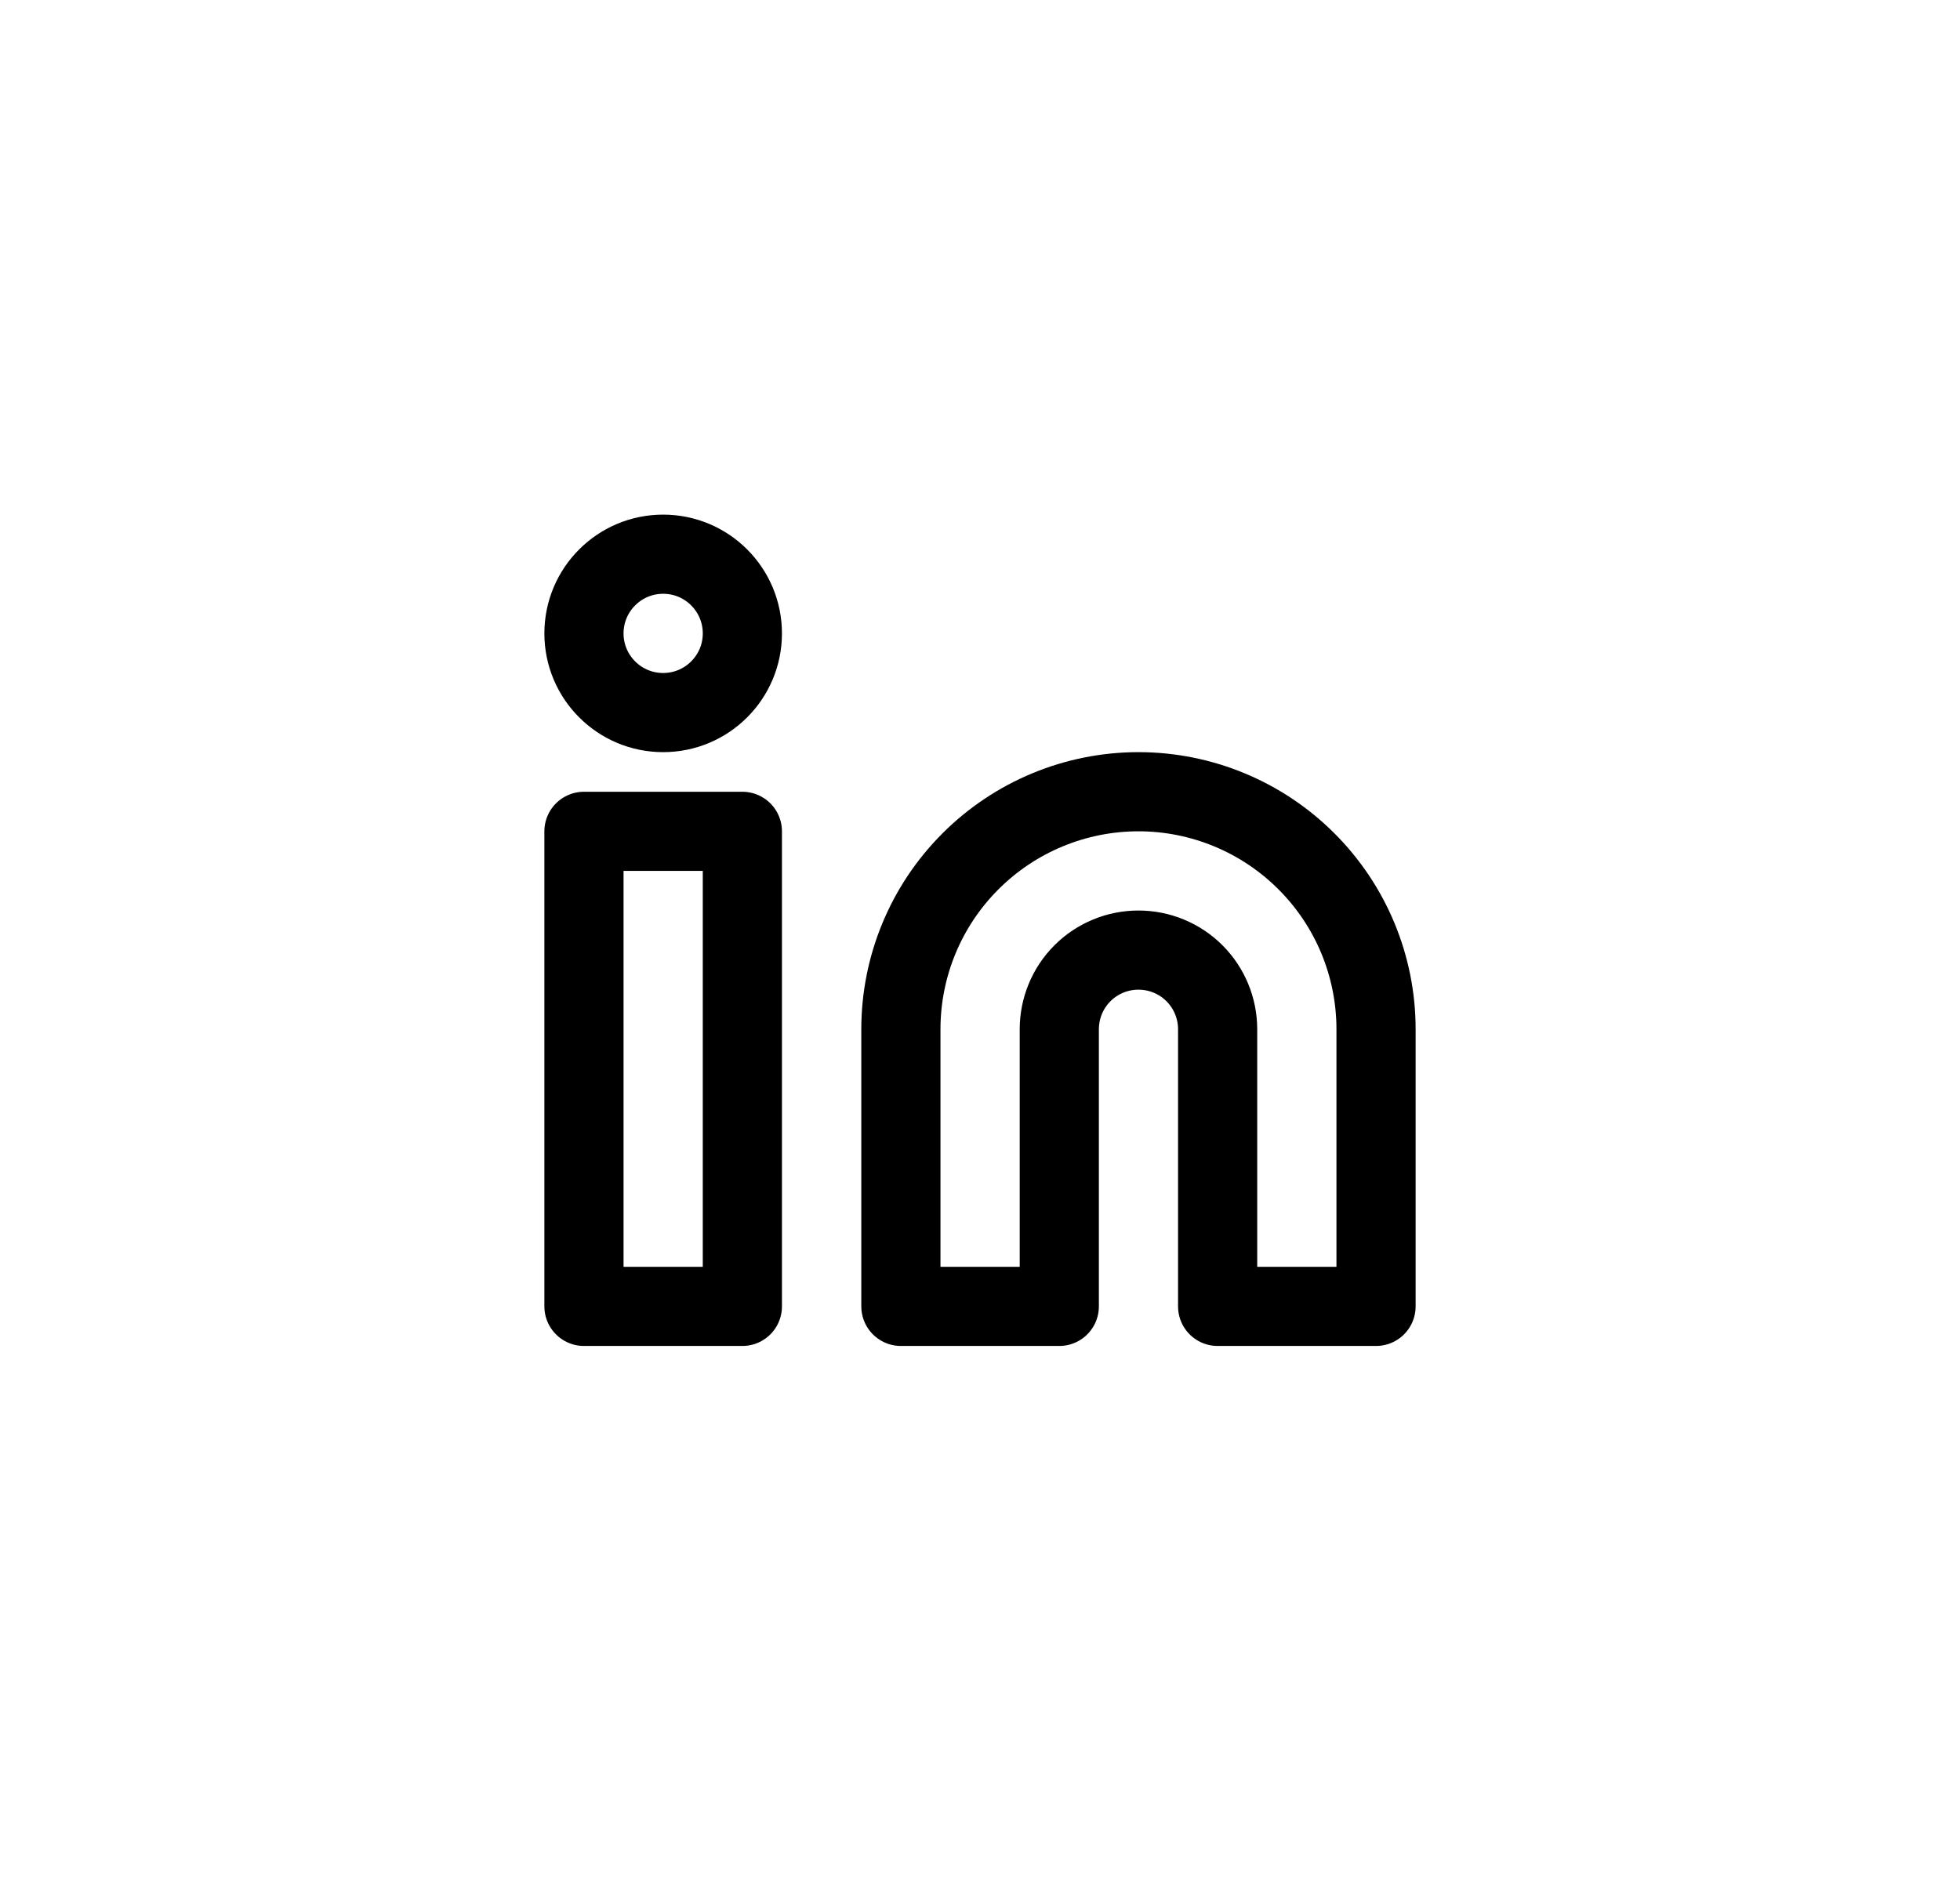 <svg viewBox="0 0 33 32" fill="none" xmlns="http://www.w3.org/2000/svg">
<path d="M19.168 13.333C20.229 13.333 21.246 13.755 21.996 14.505C22.747 15.255 23.168 16.272 23.168 17.333V22H20.501V17.333C20.501 16.98 20.361 16.64 20.111 16.39C19.861 16.14 19.522 16 19.168 16C18.814 16 18.475 16.14 18.225 16.39C17.975 16.64 17.835 16.98 17.835 17.333V22H15.168V17.333C15.168 16.272 15.589 15.255 16.34 14.505C17.09 13.755 18.107 13.333 19.168 13.333Z" stroke="currentColor" stroke-width="1.333" stroke-linecap="round" stroke-linejoin="round"/>
<path d="M12.499 14H9.832V22H12.499V14Z" stroke="currentColor" stroke-width="1.333" stroke-linecap="round" stroke-linejoin="round"/>
<path d="M11.165 12C11.902 12 12.499 11.403 12.499 10.667C12.499 9.93 11.902 9.333 11.165 9.333C10.429 9.333 9.832 9.93 9.832 10.667C9.832 11.403 10.429 12 11.165 12Z" stroke="currentColor" stroke-width="1.333" stroke-linecap="round" stroke-linejoin="round"/>
</svg>
